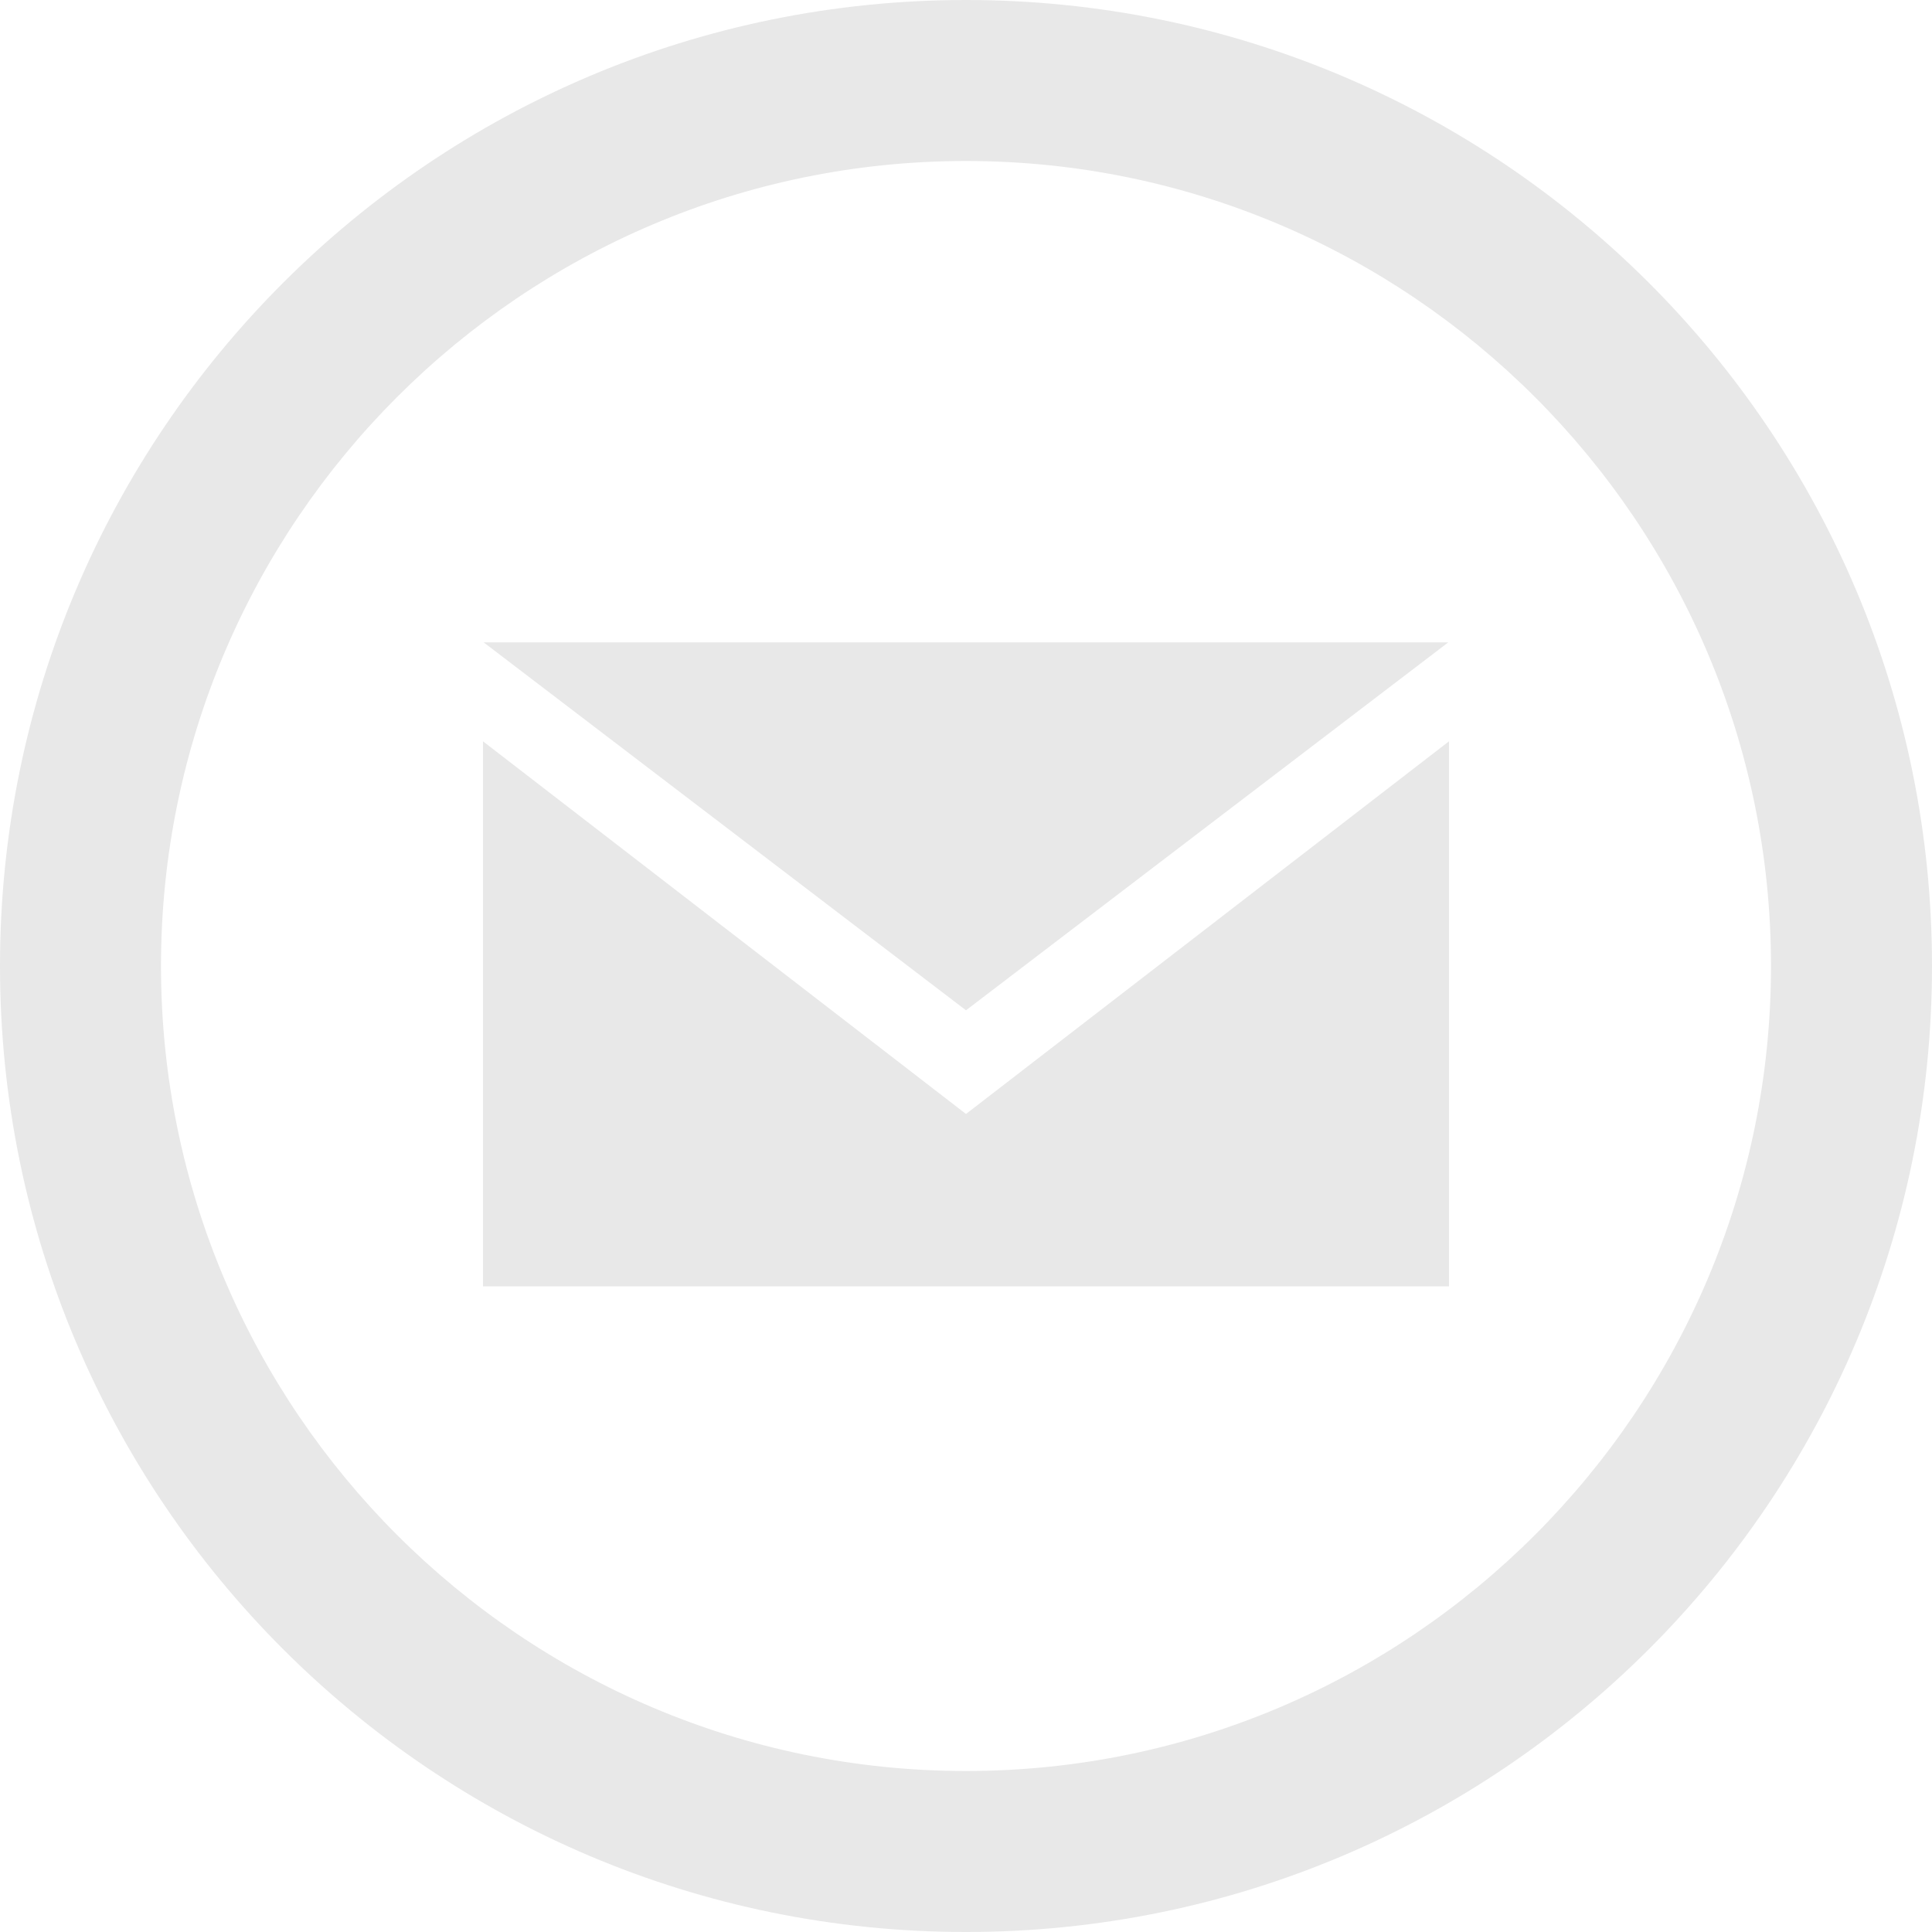 <svg width="27" height="27" viewBox="0 0 27 27" fill="none" xmlns="http://www.w3.org/2000/svg">
<path d="M13.5 2.25C19.703 2.25 24.75 7.297 24.75 13.5C24.75 19.703 19.703 24.75 13.5 24.75C7.297 24.75 2.25 19.703 2.25 13.5C2.25 7.297 7.297 2.25 13.5 2.25ZM13.5 0C6.045 0 0 6.045 0 13.5C0 20.955 6.045 27 13.5 27C20.955 27 27 20.955 27 13.5C27 6.045 20.955 0 13.5 0ZM13.5 14.119L6.759 8.977H20.24L13.5 14.119ZM13.5 15.568L6.75 10.36V17.977H20.25V10.36L13.5 15.568Z" fill="#E8E8E8"/>
</svg>
